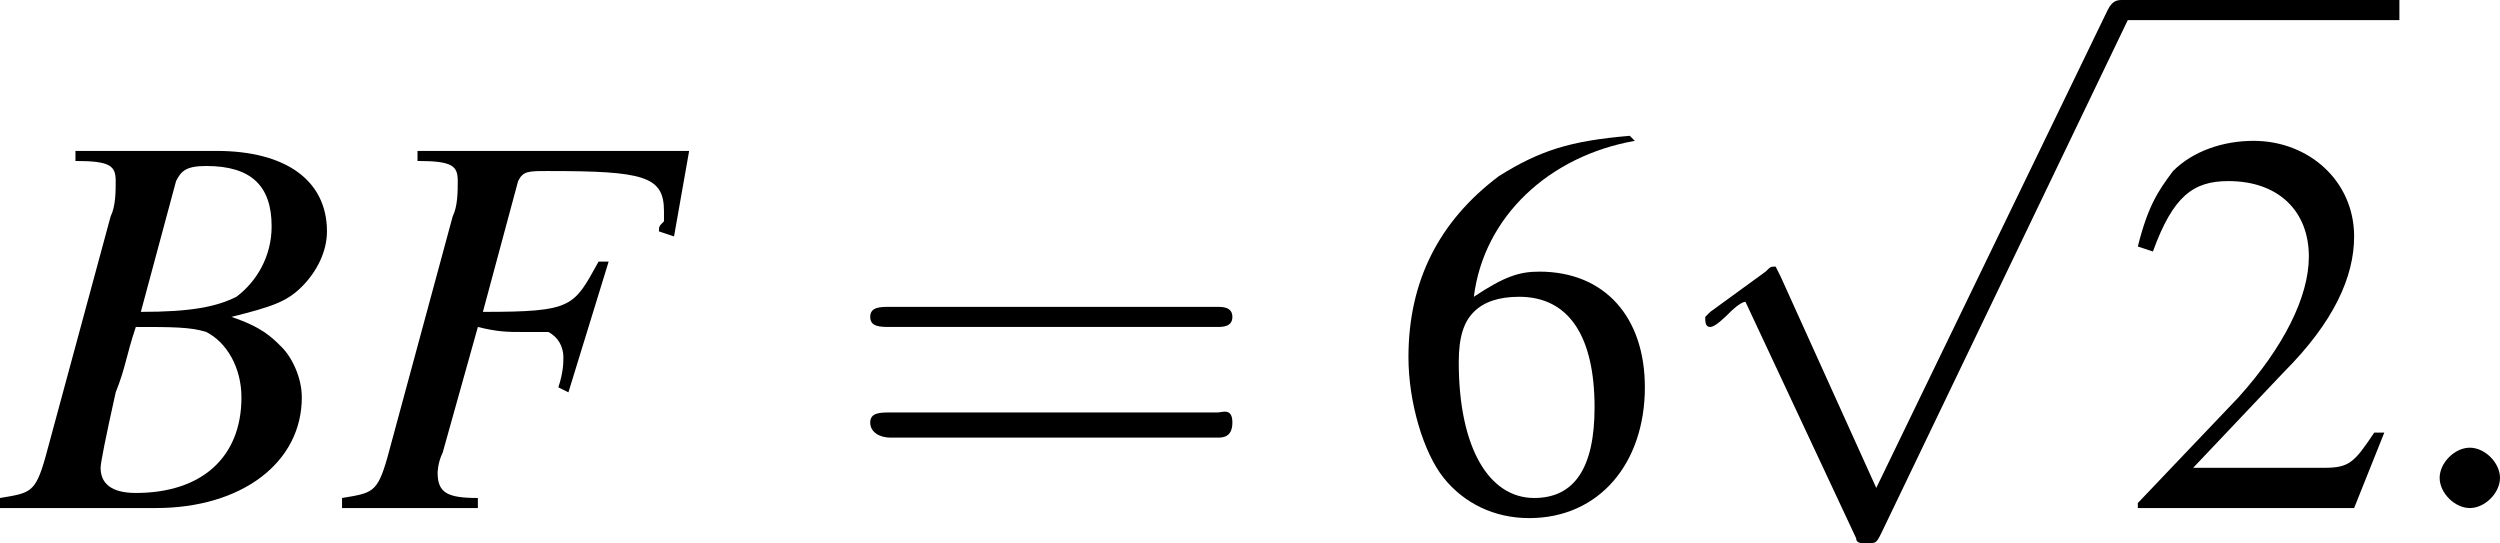 <?xml version="1.0" encoding="UTF-8" standalone="no"?>
<!---1.8-->

<svg
   height="10.8pt"
   version="1.1"
   viewBox="210.6 72.2 49.7 10.8"
   width="49.7pt"
   id="svg13768"
   sodipodi:docname="b6.svg"
   inkscape:version="1.1.1 (3bf5ae0d25, 2021-09-20)"
   xmlns:inkscape="http://www.inkscape.org/namespaces/inkscape"
   xmlns:sodipodi="http://sodipodi.sourceforge.net/DTD/sodipodi-0.dtd"
   xmlns:xlink="http://www.w3.org/1999/xlink"
   xmlns="http://www.w3.org/2000/svg"
   xmlns:svg="http://www.w3.org/2000/svg">
  <sodipodi:namedview
     id="namedview13770"
     pagecolor="#ffffff"
     bordercolor="#666666"
     borderopacity="1.0"
     inkscape:pageshadow="2"
     inkscape:pageopacity="0.0"
     inkscape:pagecheckerboard="0"
     inkscape:document-units="pt"
     showgrid="false"
     inkscape:zoom="15.633398"
     inkscape:cx="32.846346"
     inkscape:cy="8.0276855"
     inkscape:window-width="1920"
     inkscape:window-height="1017"
     inkscape:window-x="-8"
     inkscape:window-y="-8"
     inkscape:window-maximized="1"
     inkscape:current-layer="svg13768" />
  <defs
     id="defs13749">
    <use
       id="g11-50"
       xlink:href="#g3-50"
       x="0"
       y="0"
       width="100%"
       height="100%" />
    <use
       id="g11-54"
       xlink:href="#g3-54"
       x="0"
       y="0"
       width="100%"
       height="100%" />
    <path
       d="m 7.5,-3.6 c 0.1,0 0.3,0 0.3,-0.2 C 7.8,-4 7.6,-4 7.5,-4 H 1 c -0.2,0 -0.4,0 -0.4,0.2 0,0.2 0.2,0.2 0.4,0.2 z m 0,2.2 c 0.1,0 0.3,0 0.3,-0.3 C 7.8,-2 7.6,-1.9 7.5,-1.9 H 1 c -0.2,0 -0.4,0 -0.4,0.2 0,0.2 0.2,0.3 0.4,0.3 z"
       id="g12-61" />
    <path
       d="M 5.2,-1.5 H 5 C 4.6,-0.9 4.5,-0.8 4,-0.8 H 1.4 l 1.8,-1.9 c 1,-1 1.4,-1.9 1.4,-2.7 0,-1.1 -0.9,-1.9 -2,-1.9 C 2,-7.3 1.4,-7.1 1,-6.7 0.7,-6.3 0.5,-6 0.3,-5.2 l 0.3,0.1 c 0.4,-1.1 0.8,-1.4 1.5,-1.4 1,0 1.6,0.6 1.6,1.5 0,0.8 -0.5,1.8 -1.4,2.8 l -2,2.1 V 0 h 4.3 z"
       id="g3-50" />
    <path
       d="M 4.8,-7.4 C 3.6,-7.3 3,-7.1 2.2,-6.6 1,-5.7 0.4,-4.5 0.4,-3 c 0,0.9 0.3,1.9 0.7,2.4 0.4,0.5 1,0.8 1.7,0.8 1.4,0 2.3,-1.1 2.3,-2.6 0,-1.4 -0.8,-2.3 -2.1,-2.3 -0.4,0 -0.7,0.1 -1.3,0.5 0.2,-1.6 1.5,-2.8 3.2,-3.1 z m -2.2,3.2 c 1,0 1.5,0.8 1.5,2.2 0,1.2 -0.4,1.8 -1.2,1.8 -0.9,0 -1.5,-1 -1.5,-2.7 0,-0.5 0.1,-0.8 0.3,-1 0.2,-0.2 0.5,-0.3 0.9,-0.3 z"
       id="g3-54" />
    <path
       d="m 7.2,-2.5 c 0.1,0 0.3,0 0.3,-0.2 0,-0.2 -0.2,-0.2 -0.3,-0.2 H 1.3 c -0.2,0 -0.4,0 -0.4,0.2 0,0.2 0.2,0.2 0.4,0.2 z"
       id="g1-0" />
    <path
       d="M 4.2,9.3 2.3,5.1 C 2.2,4.9 2.2,4.9 2.2,4.9 2.1,4.9 2.1,4.9 2,5 L 0.9,5.8 C 0.8,5.9 0.8,5.9 0.8,5.9 c 0,0.1 0,0.2 0.1,0.2 0.1,0 0.3,-0.2 0.4,-0.3 0,0 0.2,-0.2 0.3,-0.2 l 2.2,4.7 c 0,0.1 0.1,0.1 0.2,0.1 0.2,0 0.2,0 0.3,-0.2 L 9.2,0 c 0.1,-0.2 0.1,-0.2 0.1,-0.2 0,-0.1 -0.1,-0.2 -0.2,-0.2 -0.1,0 -0.2,0 -0.3,0.2 z"
       id="g1-112" />
    <path
       d="M -0.1,0 H 3 C 4.7,0 5.9,-0.9 5.9,-2.2 5.9,-2.6 5.7,-3 5.5,-3.2 5.3,-3.4 5.1,-3.6 4.5,-3.8 5.3,-4 5.6,-4.1 5.9,-4.4 6.2,-4.7 6.4,-5.1 6.4,-5.5 6.4,-6.5 5.6,-7.1 4.2,-7.1 H 1.4 v 0.2 c 0.7,0 0.8,0.1 0.8,0.4 0,0.2 0,0.5 -0.1,0.7 L 0.8,-1 c -0.2,0.7 -0.3,0.7 -0.9,0.8 z m 2.7,-3.6 c 0.7,0 1.1,0 1.4,0.1 0.4,0.2 0.7,0.7 0.7,1.3 0,1.2 -0.8,1.9 -2.1,1.9 -0.5,0 -0.7,-0.2 -0.7,-0.5 0,-0.1 0.1,-0.6 0.3,-1.5 0.2,-0.5 0.2,-0.7 0.4,-1.3 z m 0.8,-2.9 c 0.1,-0.2 0.2,-0.3 0.6,-0.3 0.9,0 1.3,0.4 1.3,1.2 C 5.3,-5 5,-4.5 4.6,-4.2 4.2,-4 3.7,-3.9 2.7,-3.9 Z"
       id="g8-66" />
    <path
       d="M 7,-7.1 H 1.6 v 0.2 c 0.7,0 0.8,0.1 0.8,0.4 0,0.2 0,0.5 -0.1,0.7 L 1,-1 C 0.8,-0.3 0.7,-0.3 0.1,-0.2 V 0 H 2.8 V -0.2 C 2.2,-0.2 2,-0.3 2,-0.7 c 0,0 0,-0.2 0.1,-0.4 l 0.7,-2.5 c 0.4,0.1 0.6,0.1 0.9,0.1 0.4,0 0.5,0 0.5,0 0.2,0.1 0.3,0.3 0.3,0.5 0,0.1 0,0.3 -0.1,0.6 l 0.2,0.1 0.8,-2.6 H 5.2 c -0.5,0.9 -0.5,1 -2.3,1 l 0.7,-2.6 c 0.1,-0.2 0.2,-0.2 0.6,-0.2 1.9,0 2.3,0.1 2.3,0.8 0,0 0,0.1 0,0.2 -0.1,0.1 -0.1,0.1 -0.1,0.2 l 0.3,0.1 z"
       id="g8-70" />
    <path
       d="m 2.1,-0.6 c 0,-0.3 -0.3,-0.6 -0.6,-0.6 -0.3,0 -0.6,0.3 -0.6,0.6 0,0.3 0.3,0.6 0.6,0.6 0.3,0 0.6,-0.3 0.6,-0.6 z"
       id="g7-58" />
  </defs>
  <g
     id="page1"
     transform="translate(-1.4)">
    <use
       x="212.1"
       xlink:href="#g8-66"
       y="82.3"
       id="use13751"
       width="100%"
       height="100%" />
    <use
       x="218.7"
       xlink:href="#g8-70"
       y="82.3"
       id="use13753"
       width="100%"
       height="100%" />
    <use
       x="228.7"
       xlink:href="#g12-61"
       y="82.3"
       id="use13755"
       width="100%"
       height="100%" />
    <use
       x="239.6"
       xlink:href="#g11-54"
       y="82.3"
       id="use13757"
       width="100%"
       height="100%" />
    <use
       x="245.1"
       xlink:href="#g1-112"
       y="72.6"
       id="use13759"
       width="100%"
       height="100%" />
    <rect
       height="0.4"
       width="5.5"
       x="254.2"
       y="72.2"
       id="rect13761" />
    <use
       x="254.2"
       xlink:href="#g11-50"
       y="82.3"
       id="use13763"
       width="100%"
       height="100%" />
    <use
       x="259.6"
       xlink:href="#g7-58"
       y="82.3"
       id="use13765"
       width="100%"
       height="100%" />
  </g>
</svg>
